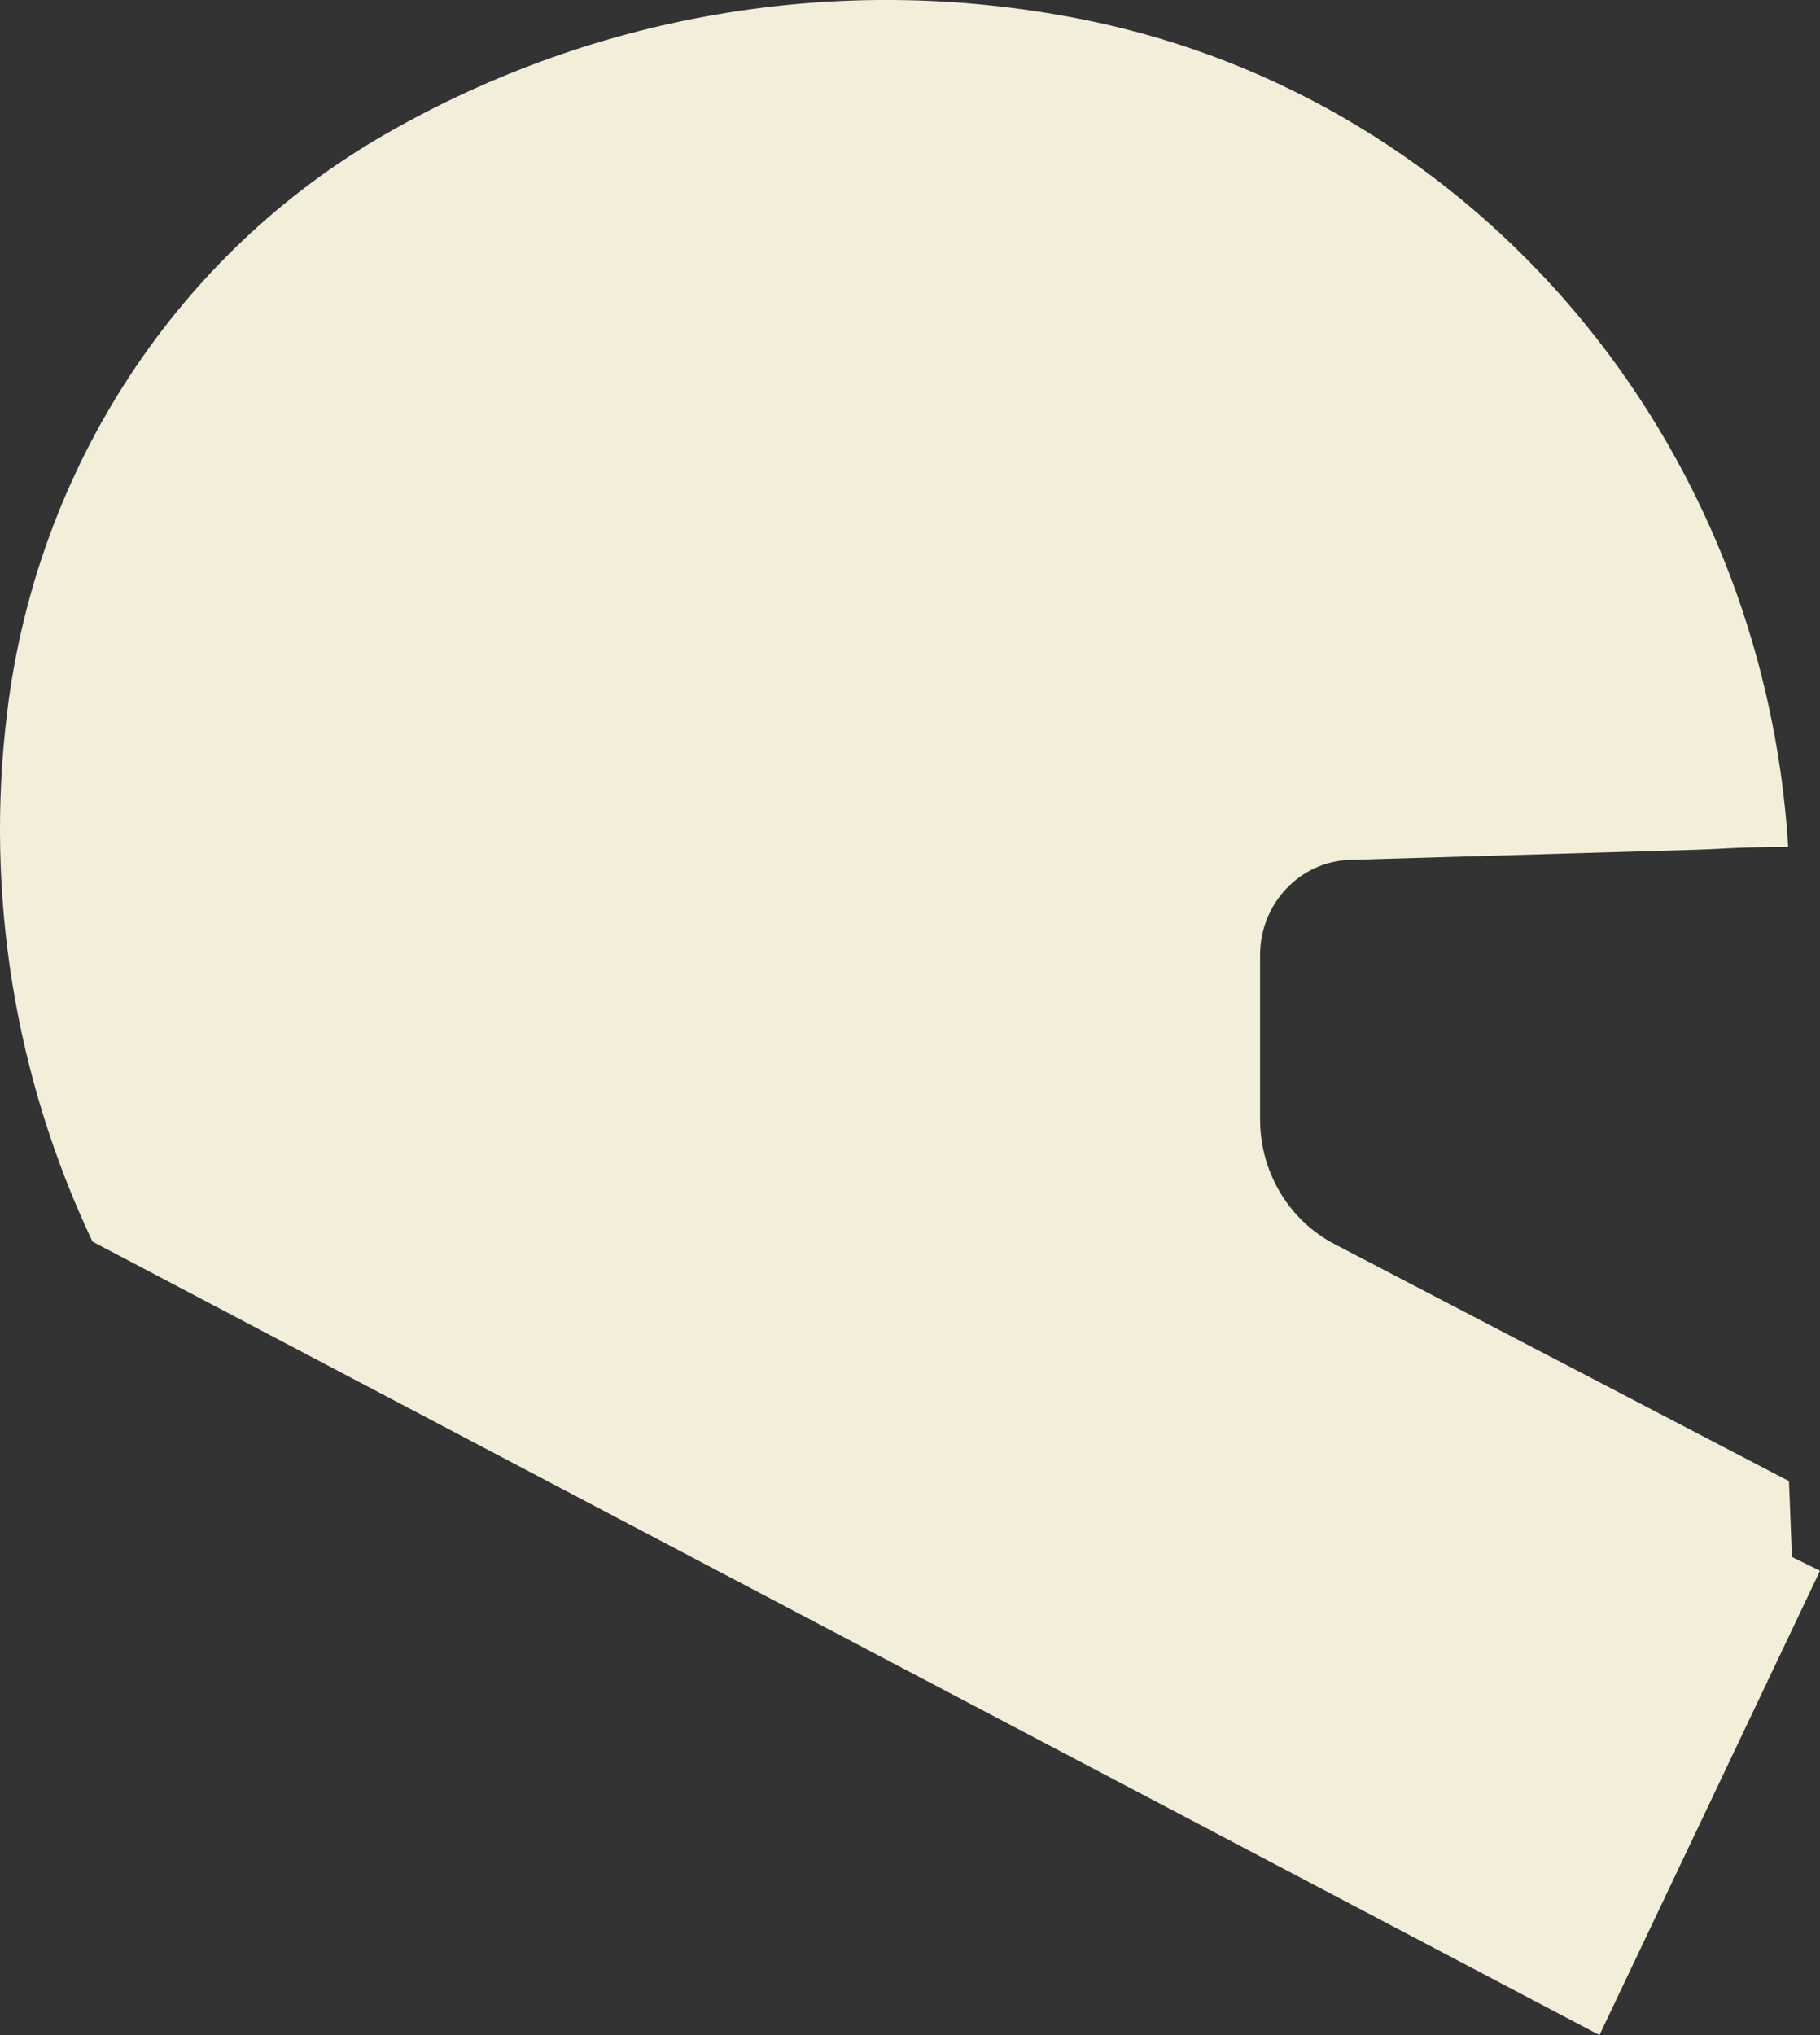 <svg width="17" height="19" viewBox="0 0 17 19" fill="none" xmlns="http://www.w3.org/2000/svg">
<rect x="0" y="0" width="17" height="19" fill="#333333" stroke="none"/>
<path d="M16.699 7.908L12.608 8.028C12.142 8.043 11.77 8.436 11.77 8.916V10.452C11.77 10.943 12.04 11.394 12.465 11.615L16.71 13.828L16.738 14.536L17 14.665L14.94 19L0.864 11.592C0.138 10.06 -0.141 8.343 0.067 6.649C0.343 4.372 1.657 2.367 3.601 1.252C5.599 0.105 7.926 -0.27 10.17 0.193C13.789 0.94 16.47 4.106 16.703 7.908C16.191 7.908 16.151 7.924 15.845 7.933C16.097 7.926 16.526 7.913 16.699 7.908Z" fill="#F3EEDA"/>
</svg>
